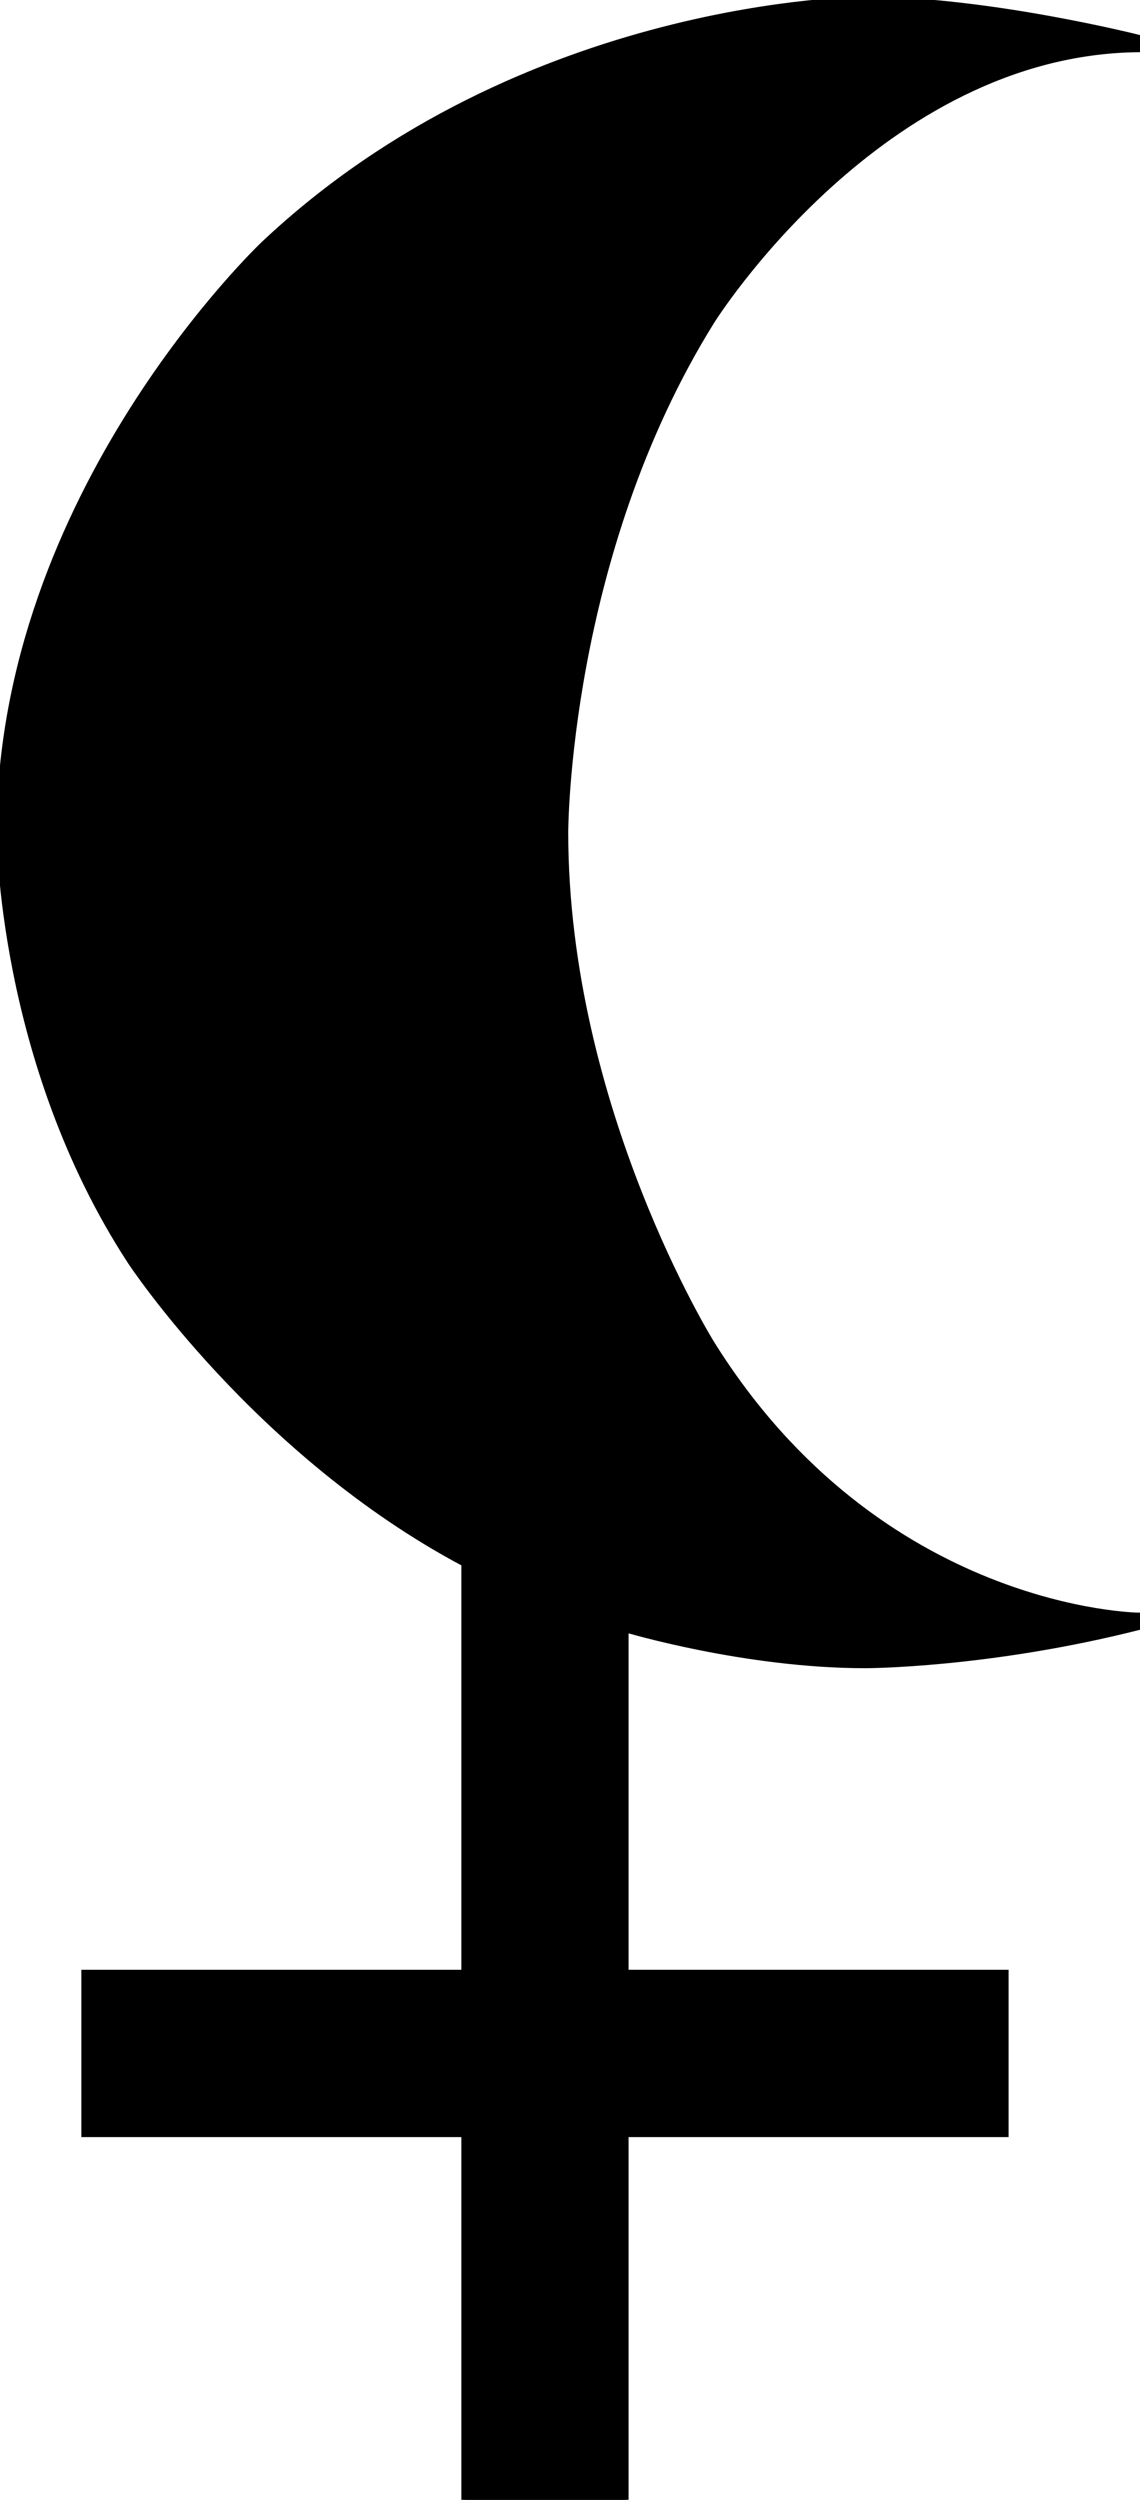 <?xml version="1.0" encoding="UTF-8"?>
<!DOCTYPE svg PUBLIC "-//W3C//DTD SVG 1.1//EN"
    "http://www.w3.org/Graphics/SVG/1.1/DTD/svg11.dtd"><svg xmlns="http://www.w3.org/2000/svg" height="438.288" stroke-opacity="1" viewBox="0.0 0.0 200.0 438.288" font-size="1" width="200" xmlns:xlink="http://www.w3.org/1999/xlink" stroke="rgb(0,0,0)" version="1.1"><defs></defs><g stroke-linejoin="miter" stroke-opacity="1.0" fill-opacity="1.0" stroke="rgb(0,0,0)" stroke-width="1.184" fill="rgb(0,0,0)" stroke-linecap="butt" stroke-miterlimit="10.0"><path d="M -38.964,345.946 ZM 200,285.135 c -26.577,6.757 -48.198,6.757 -48.198 6.757c -21.171,-0 -42.117,-6.306 -42.117 -6.306v 60.36 h 66.667 v 28.153 h -66.667 v 64.189 h -28.153 v -64.189 h -66.667 v -28.153 h 66.667 v -71.847 c -36.486,-19.369 -58.559,-52.928 -58.559 -52.928c -22.973,-35.135 -22.973,-75.225 -22.973 -75.225c 0,-59.459 46.396,-103.153 46.396 -103.153c 45.495,-42.793 105.405,-42.793 105.405 -42.793c 21.622,-0 48.198,6.757 48.198 6.757l -0.225,1.802 c -45.495,0.451 -75,47.748 -75 47.748c -25.676,41.216 -25.676,89.64 -25.676 89.64c 0,48.423 25.676,89.64 25.676 89.64c 29.505,47.297 75,47.748 75 47.748Z"/></g></svg>